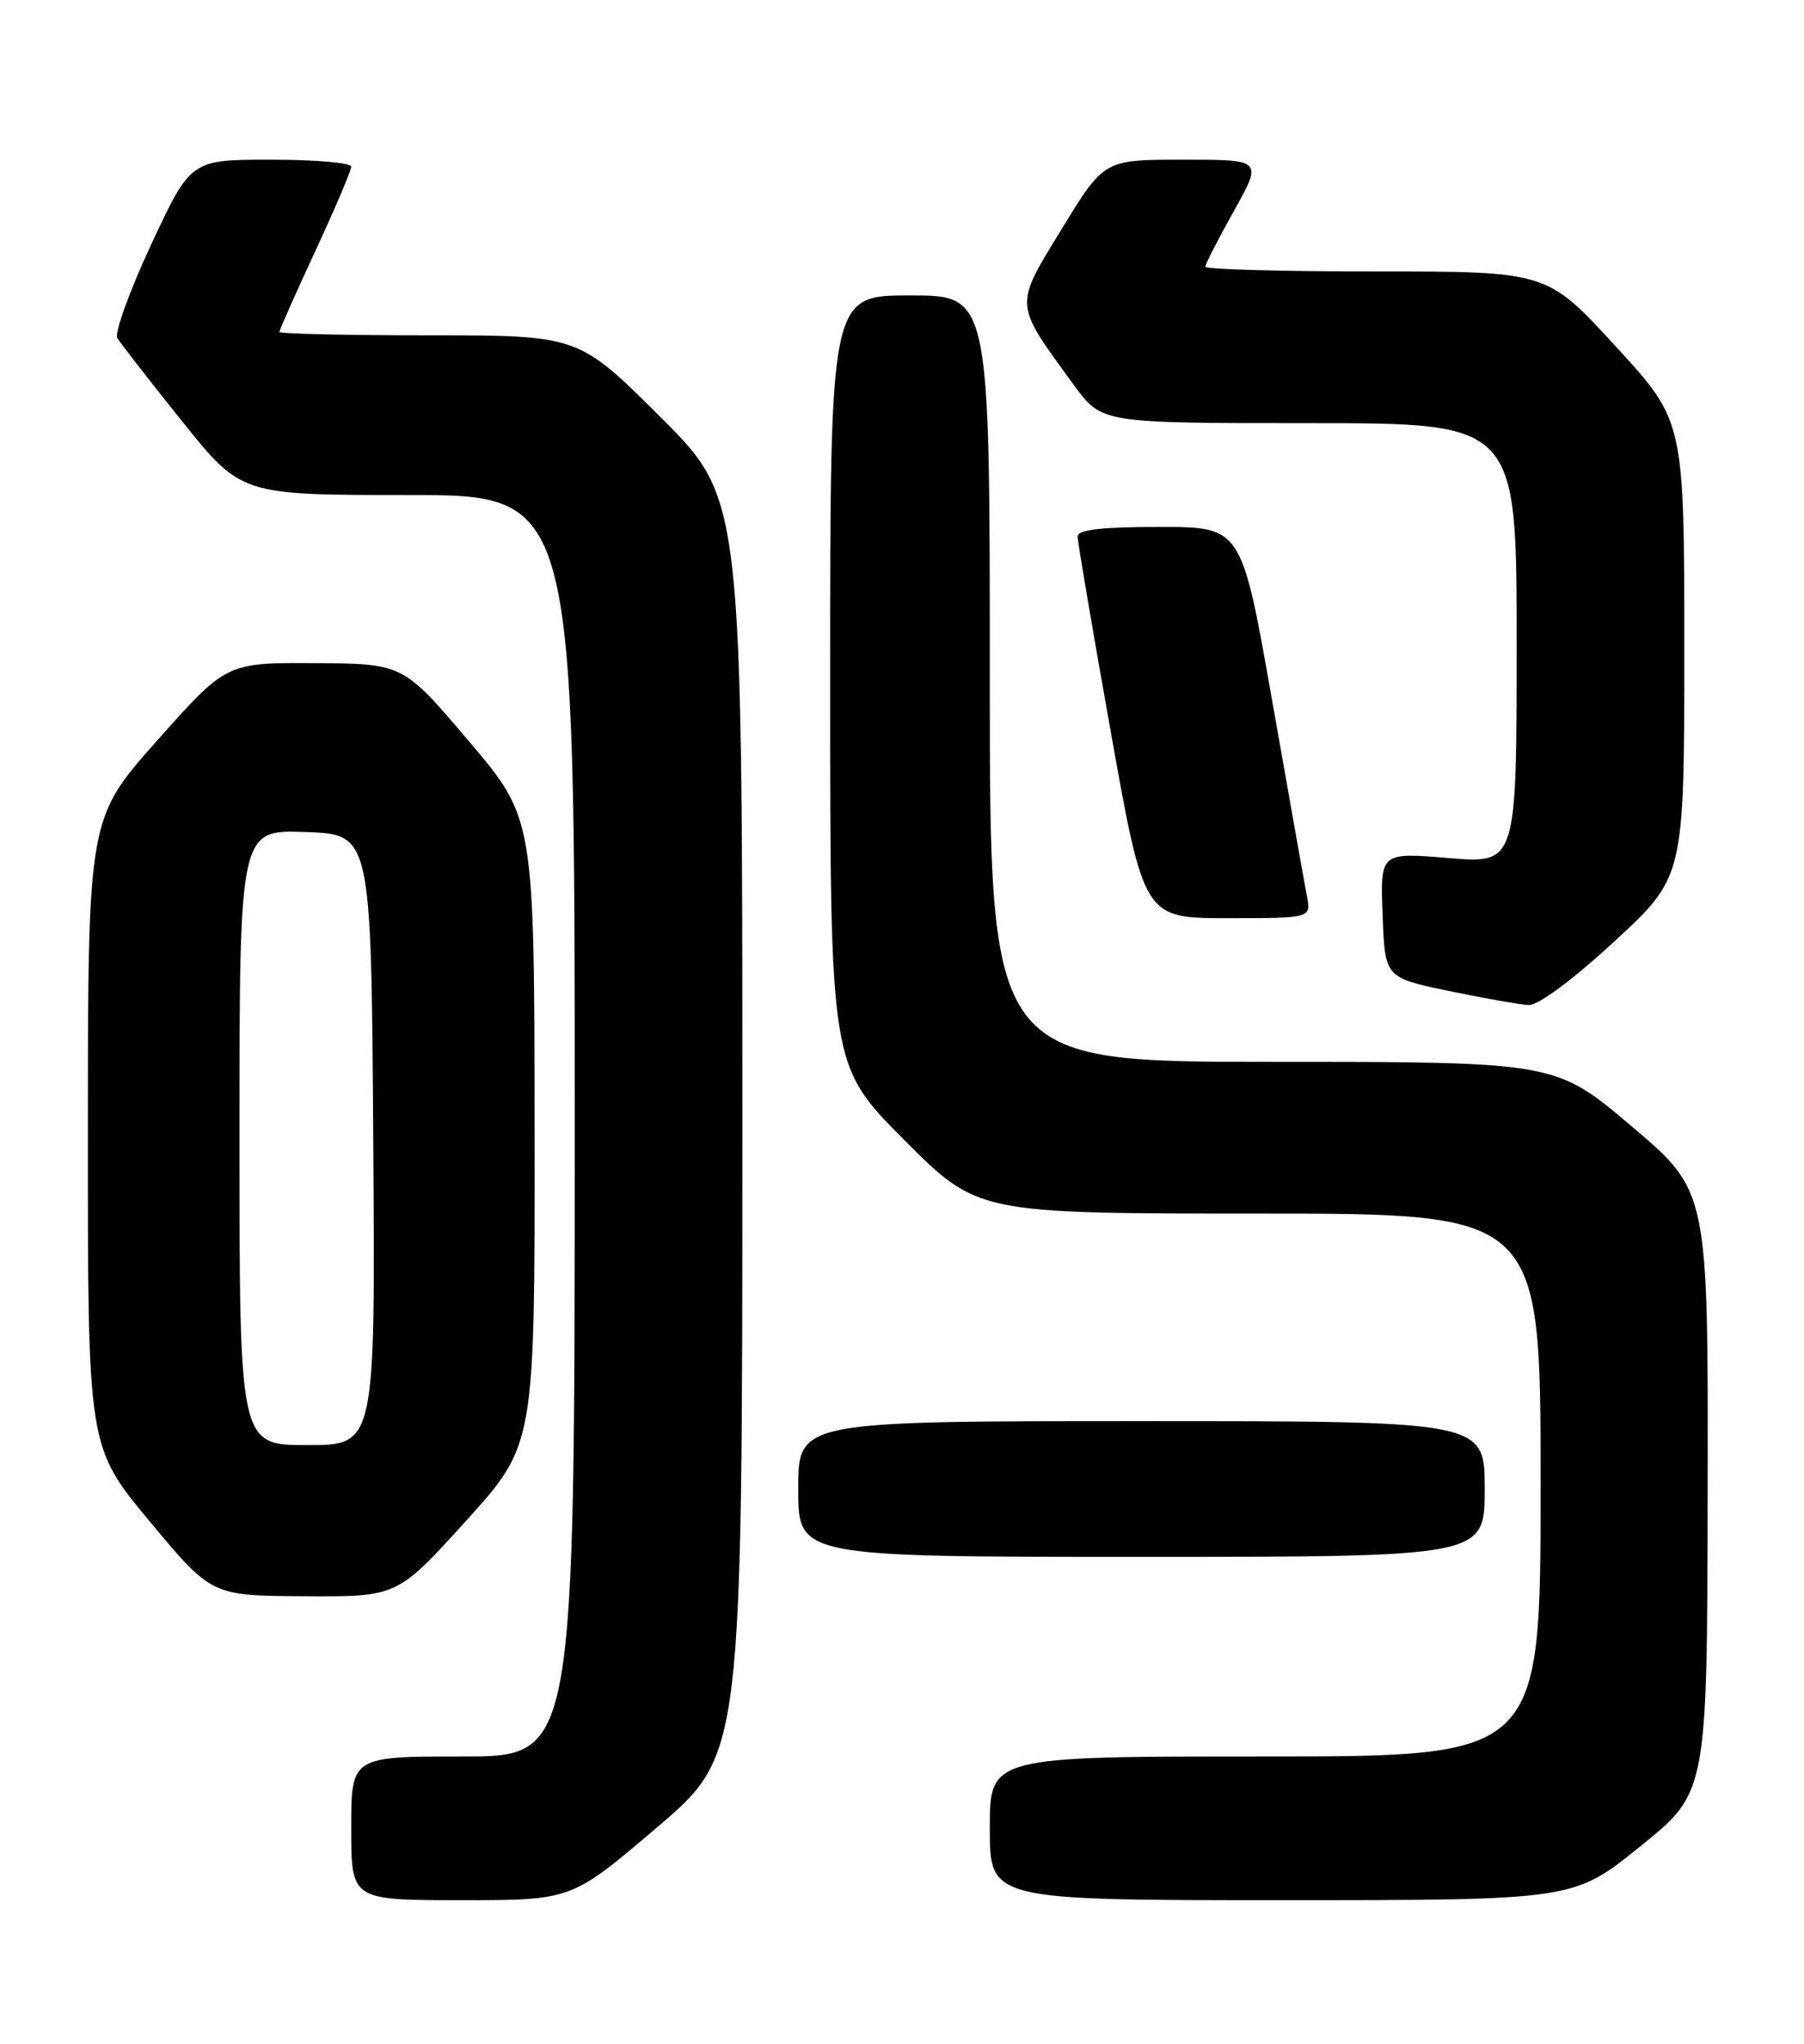 <?xml version="1.0" encoding="UTF-8" standalone="no"?>
<!DOCTYPE svg PUBLIC "-//W3C//DTD SVG 1.1//EN" "http://www.w3.org/Graphics/SVG/1.1/DTD/svg11.dtd" >
<svg xmlns="http://www.w3.org/2000/svg" xmlns:xlink="http://www.w3.org/1999/xlink" version="1.1" viewBox="0 0 226 256">
 <g >
 <path fill="currentColor"
d=" M 82.31 228.88 C 93.00 219.77 93.00 219.77 93.00 141.12 C 93.00 62.46 93.00 62.46 82.73 52.23 C 72.47 42.00 72.47 42.00 53.73 42.00 C 43.43 42.00 35.00 41.81 35.00 41.57 C 35.00 41.33 37.03 36.78 39.50 31.45 C 41.98 26.11 44.00 21.36 44.00 20.88 C 44.00 20.39 39.48 20.00 33.95 20.00 C 23.90 20.00 23.90 20.00 18.95 30.60 C 16.23 36.43 14.32 41.72 14.70 42.35 C 15.08 42.98 18.72 47.66 22.80 52.75 C 30.22 62.00 30.22 62.00 51.11 62.00 C 72.00 62.00 72.00 62.00 72.00 141.00 C 72.00 220.00 72.00 220.00 58.00 220.00 C 44.00 220.00 44.00 220.00 44.00 229.00 C 44.00 238.00 44.00 238.00 57.81 238.00 C 71.62 238.00 71.62 238.00 82.31 228.88 Z  M 205.50 231.25 C 213.87 224.50 213.87 224.50 213.93 186.85 C 214.00 149.20 214.00 149.20 204.44 141.10 C 194.88 133.00 194.88 133.00 159.44 133.00 C 124.00 133.00 124.00 133.00 124.00 85.00 C 124.00 37.00 124.00 37.00 114.00 37.00 C 104.00 37.00 104.00 37.00 104.00 85.23 C 104.00 133.46 104.00 133.46 113.23 142.73 C 122.46 152.00 122.46 152.00 157.73 152.00 C 193.00 152.00 193.00 152.00 193.00 186.00 C 193.00 220.00 193.00 220.00 158.50 220.00 C 124.00 220.00 124.00 220.00 124.00 229.00 C 124.00 238.00 124.00 238.00 160.57 238.00 C 197.14 238.00 197.14 238.00 205.50 231.25 Z  M 58.39 190.48 C 67.00 180.96 67.00 180.96 66.97 141.73 C 66.94 102.50 66.94 102.50 58.72 92.81 C 50.50 83.13 50.50 83.13 39.43 83.06 C 28.36 83.00 28.36 83.00 19.69 92.75 C 11.02 102.50 11.02 102.50 11.01 141.87 C 11.00 181.23 11.00 181.23 18.75 190.55 C 26.50 199.87 26.50 199.87 38.14 199.93 C 49.77 200.00 49.77 200.00 58.39 190.48 Z  M 186.00 186.50 C 186.00 178.00 186.00 178.00 143.00 178.00 C 100.00 178.00 100.00 178.00 100.00 186.50 C 100.00 195.00 100.00 195.00 143.00 195.00 C 186.00 195.00 186.00 195.00 186.00 186.50 Z  M 202.25 117.91 C 211.00 109.83 211.00 109.83 211.00 81.28 C 211.00 52.73 211.00 52.73 202.40 43.37 C 193.81 34.00 193.81 34.00 172.40 34.00 C 160.63 34.00 151.00 33.74 151.00 33.41 C 151.00 33.09 152.61 29.94 154.59 26.41 C 158.17 20.00 158.17 20.00 148.24 20.00 C 138.31 20.00 138.31 20.00 133.02 28.66 C 127.01 38.49 126.96 37.85 134.55 48.25 C 138.02 53.00 138.02 53.00 164.01 53.00 C 190.00 53.00 190.00 53.00 190.00 80.59 C 190.00 108.18 190.00 108.18 181.46 107.47 C 172.91 106.76 172.91 106.76 173.21 114.60 C 173.50 122.45 173.50 122.45 181.50 124.12 C 185.90 125.03 190.40 125.83 191.50 125.88 C 192.70 125.94 197.00 122.75 202.25 117.91 Z  M 163.73 112.25 C 163.44 110.74 161.48 99.71 159.37 87.75 C 155.54 66.00 155.54 66.00 145.27 66.00 C 137.99 66.00 135.00 66.35 135.00 67.19 C 135.00 67.85 136.87 78.87 139.16 91.69 C 143.32 115.00 143.32 115.00 153.79 115.00 C 164.25 115.00 164.25 115.00 163.73 112.25 Z  M 30.00 142.46 C 30.00 103.92 30.00 103.92 38.25 104.21 C 46.50 104.50 46.50 104.50 46.76 142.75 C 47.02 181.00 47.02 181.00 38.51 181.00 C 30.00 181.00 30.00 181.00 30.00 142.46 Z "/>
</g>
</svg>
